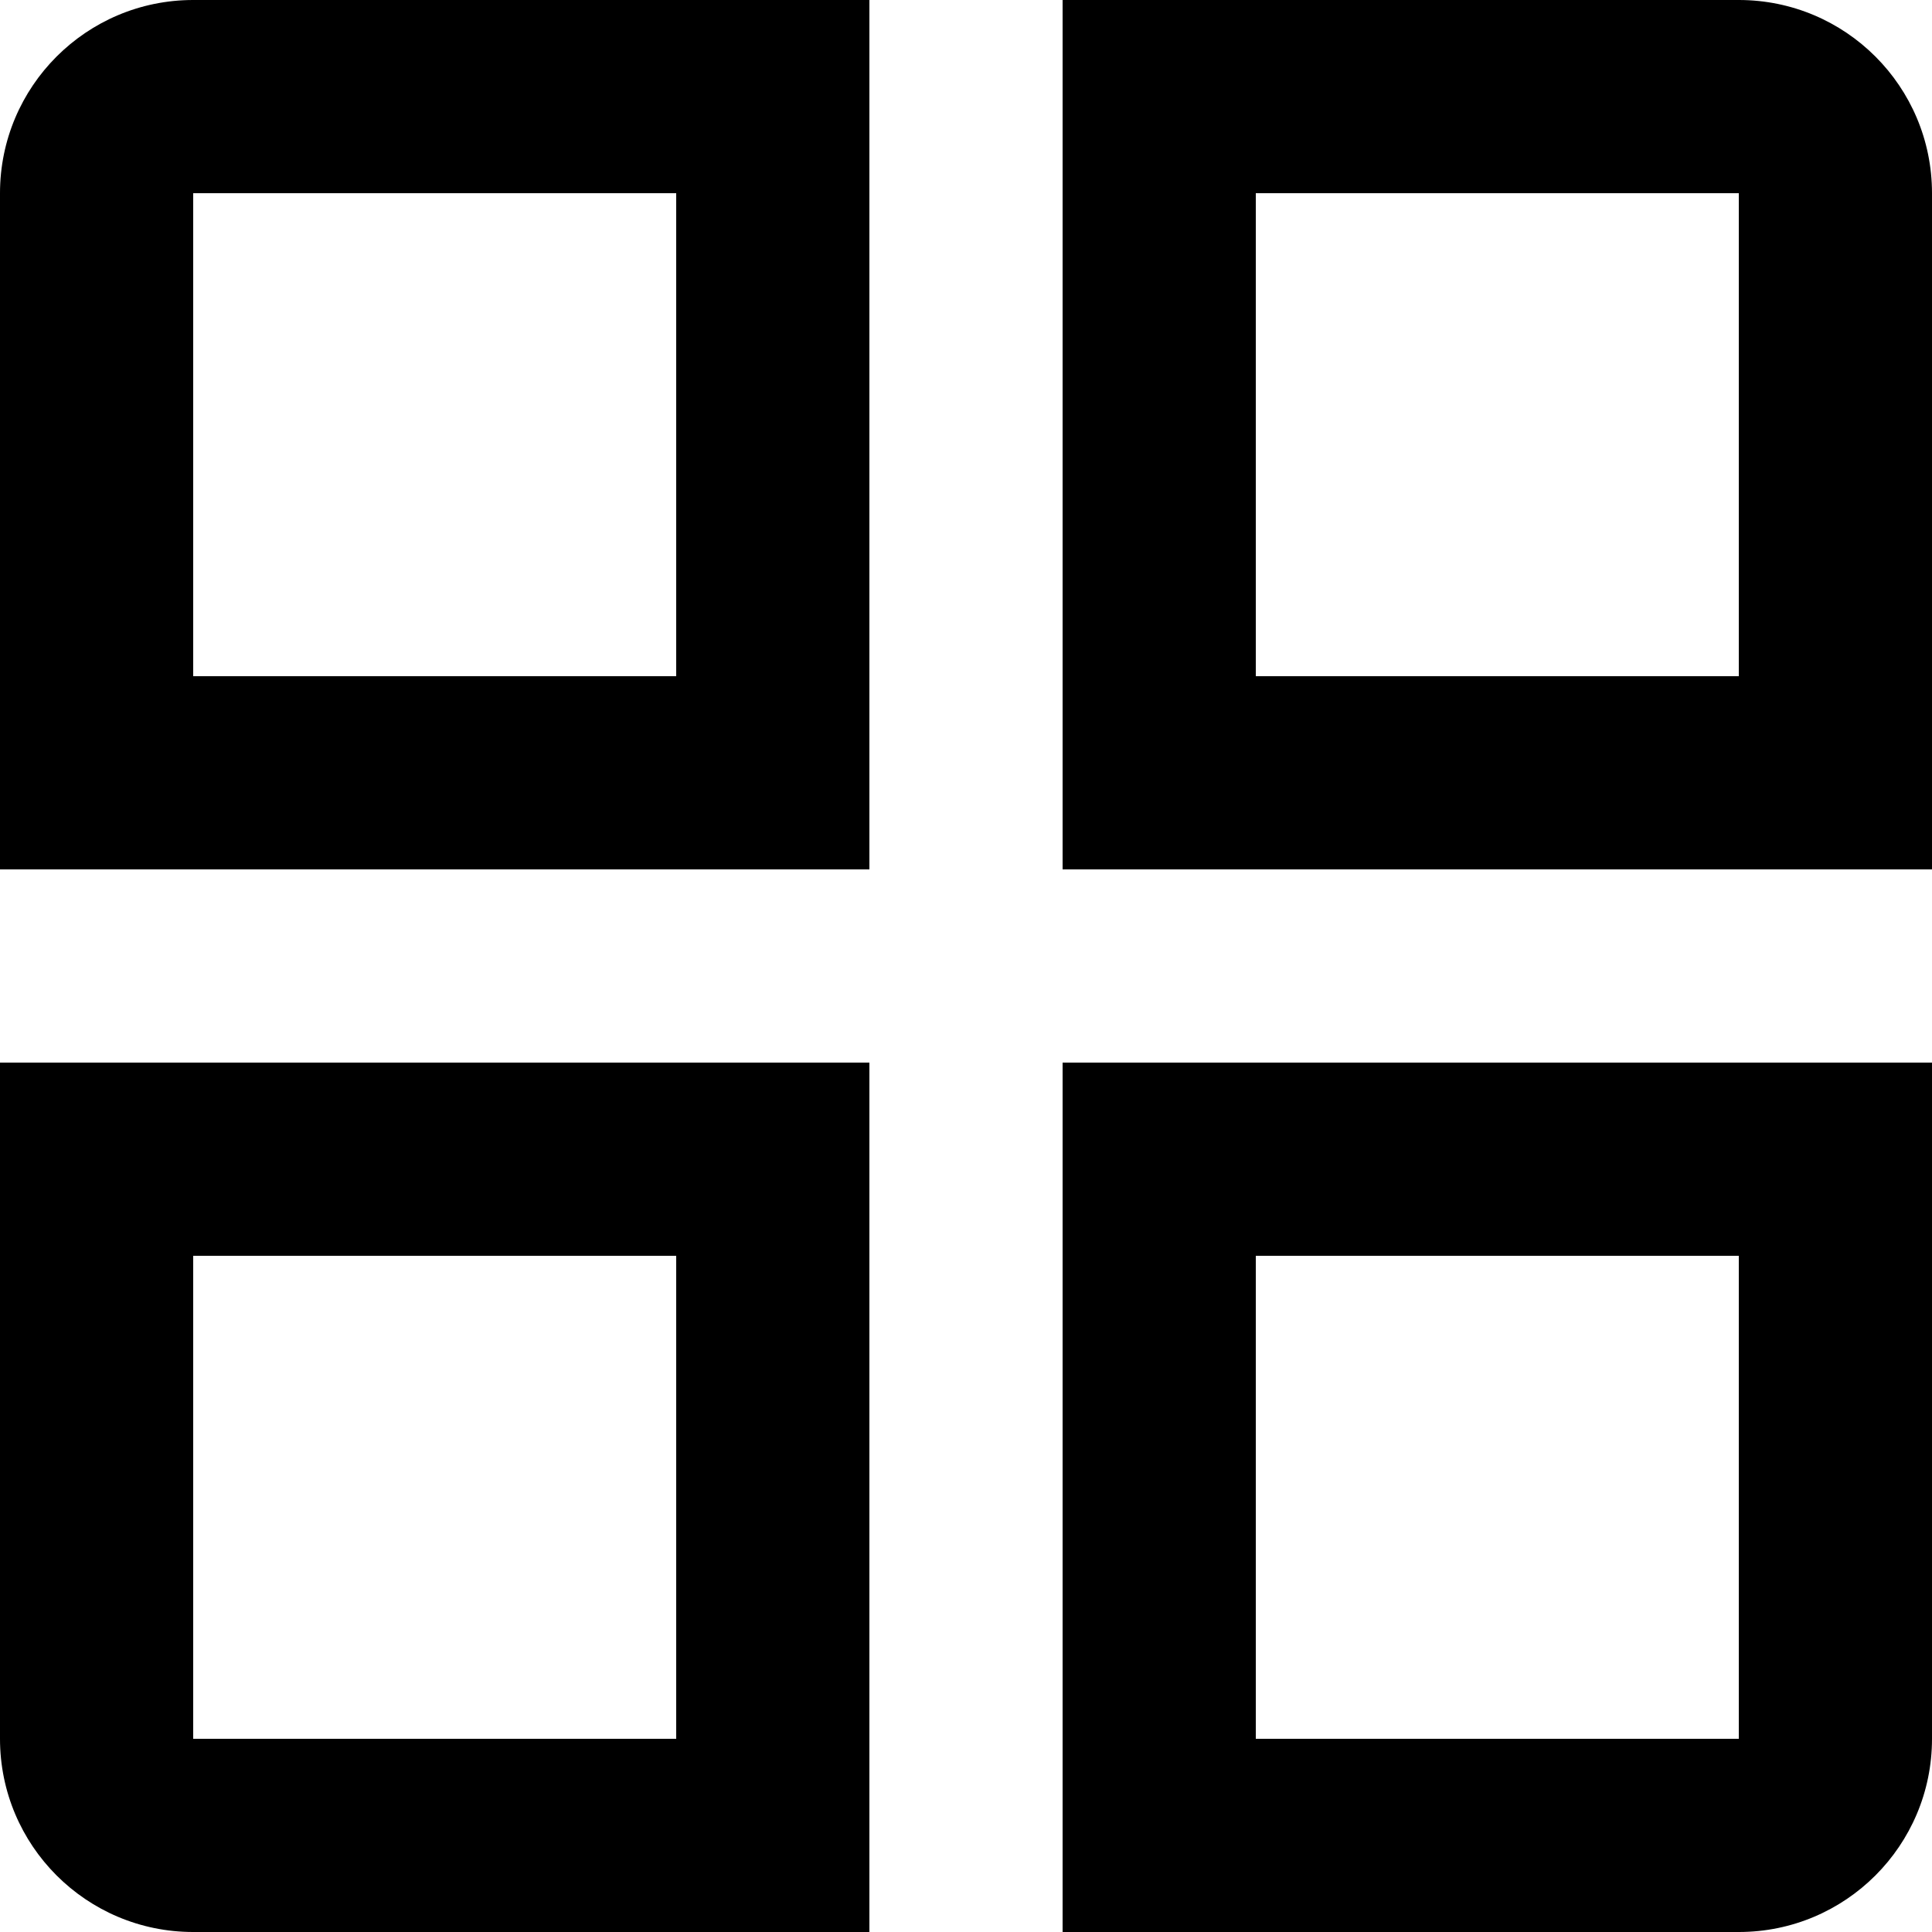 <svg width="20" height="20" viewBox="0 0 20 20" fill="none" xmlns="http://www.w3.org/2000/svg">
<path fill-rule="evenodd" clip-rule="evenodd" d="M7 2H2V7H7V2ZM18 2H13V7H18V2ZM7 13H2L2 18H7V13ZM18 13H13V18H18V13ZM2 0C0.895 0 0 0.895 0 2V9H9V0H2ZM11 0V9H20V2C20 0.895 19.105 0 18 0H11ZM9 11V20H2C0.895 20 0 19.105 0 18V11H9ZM11 11V20H18C19.105 20 20 19.105 20 18V11H11Z" fill="black"/>
</svg>
